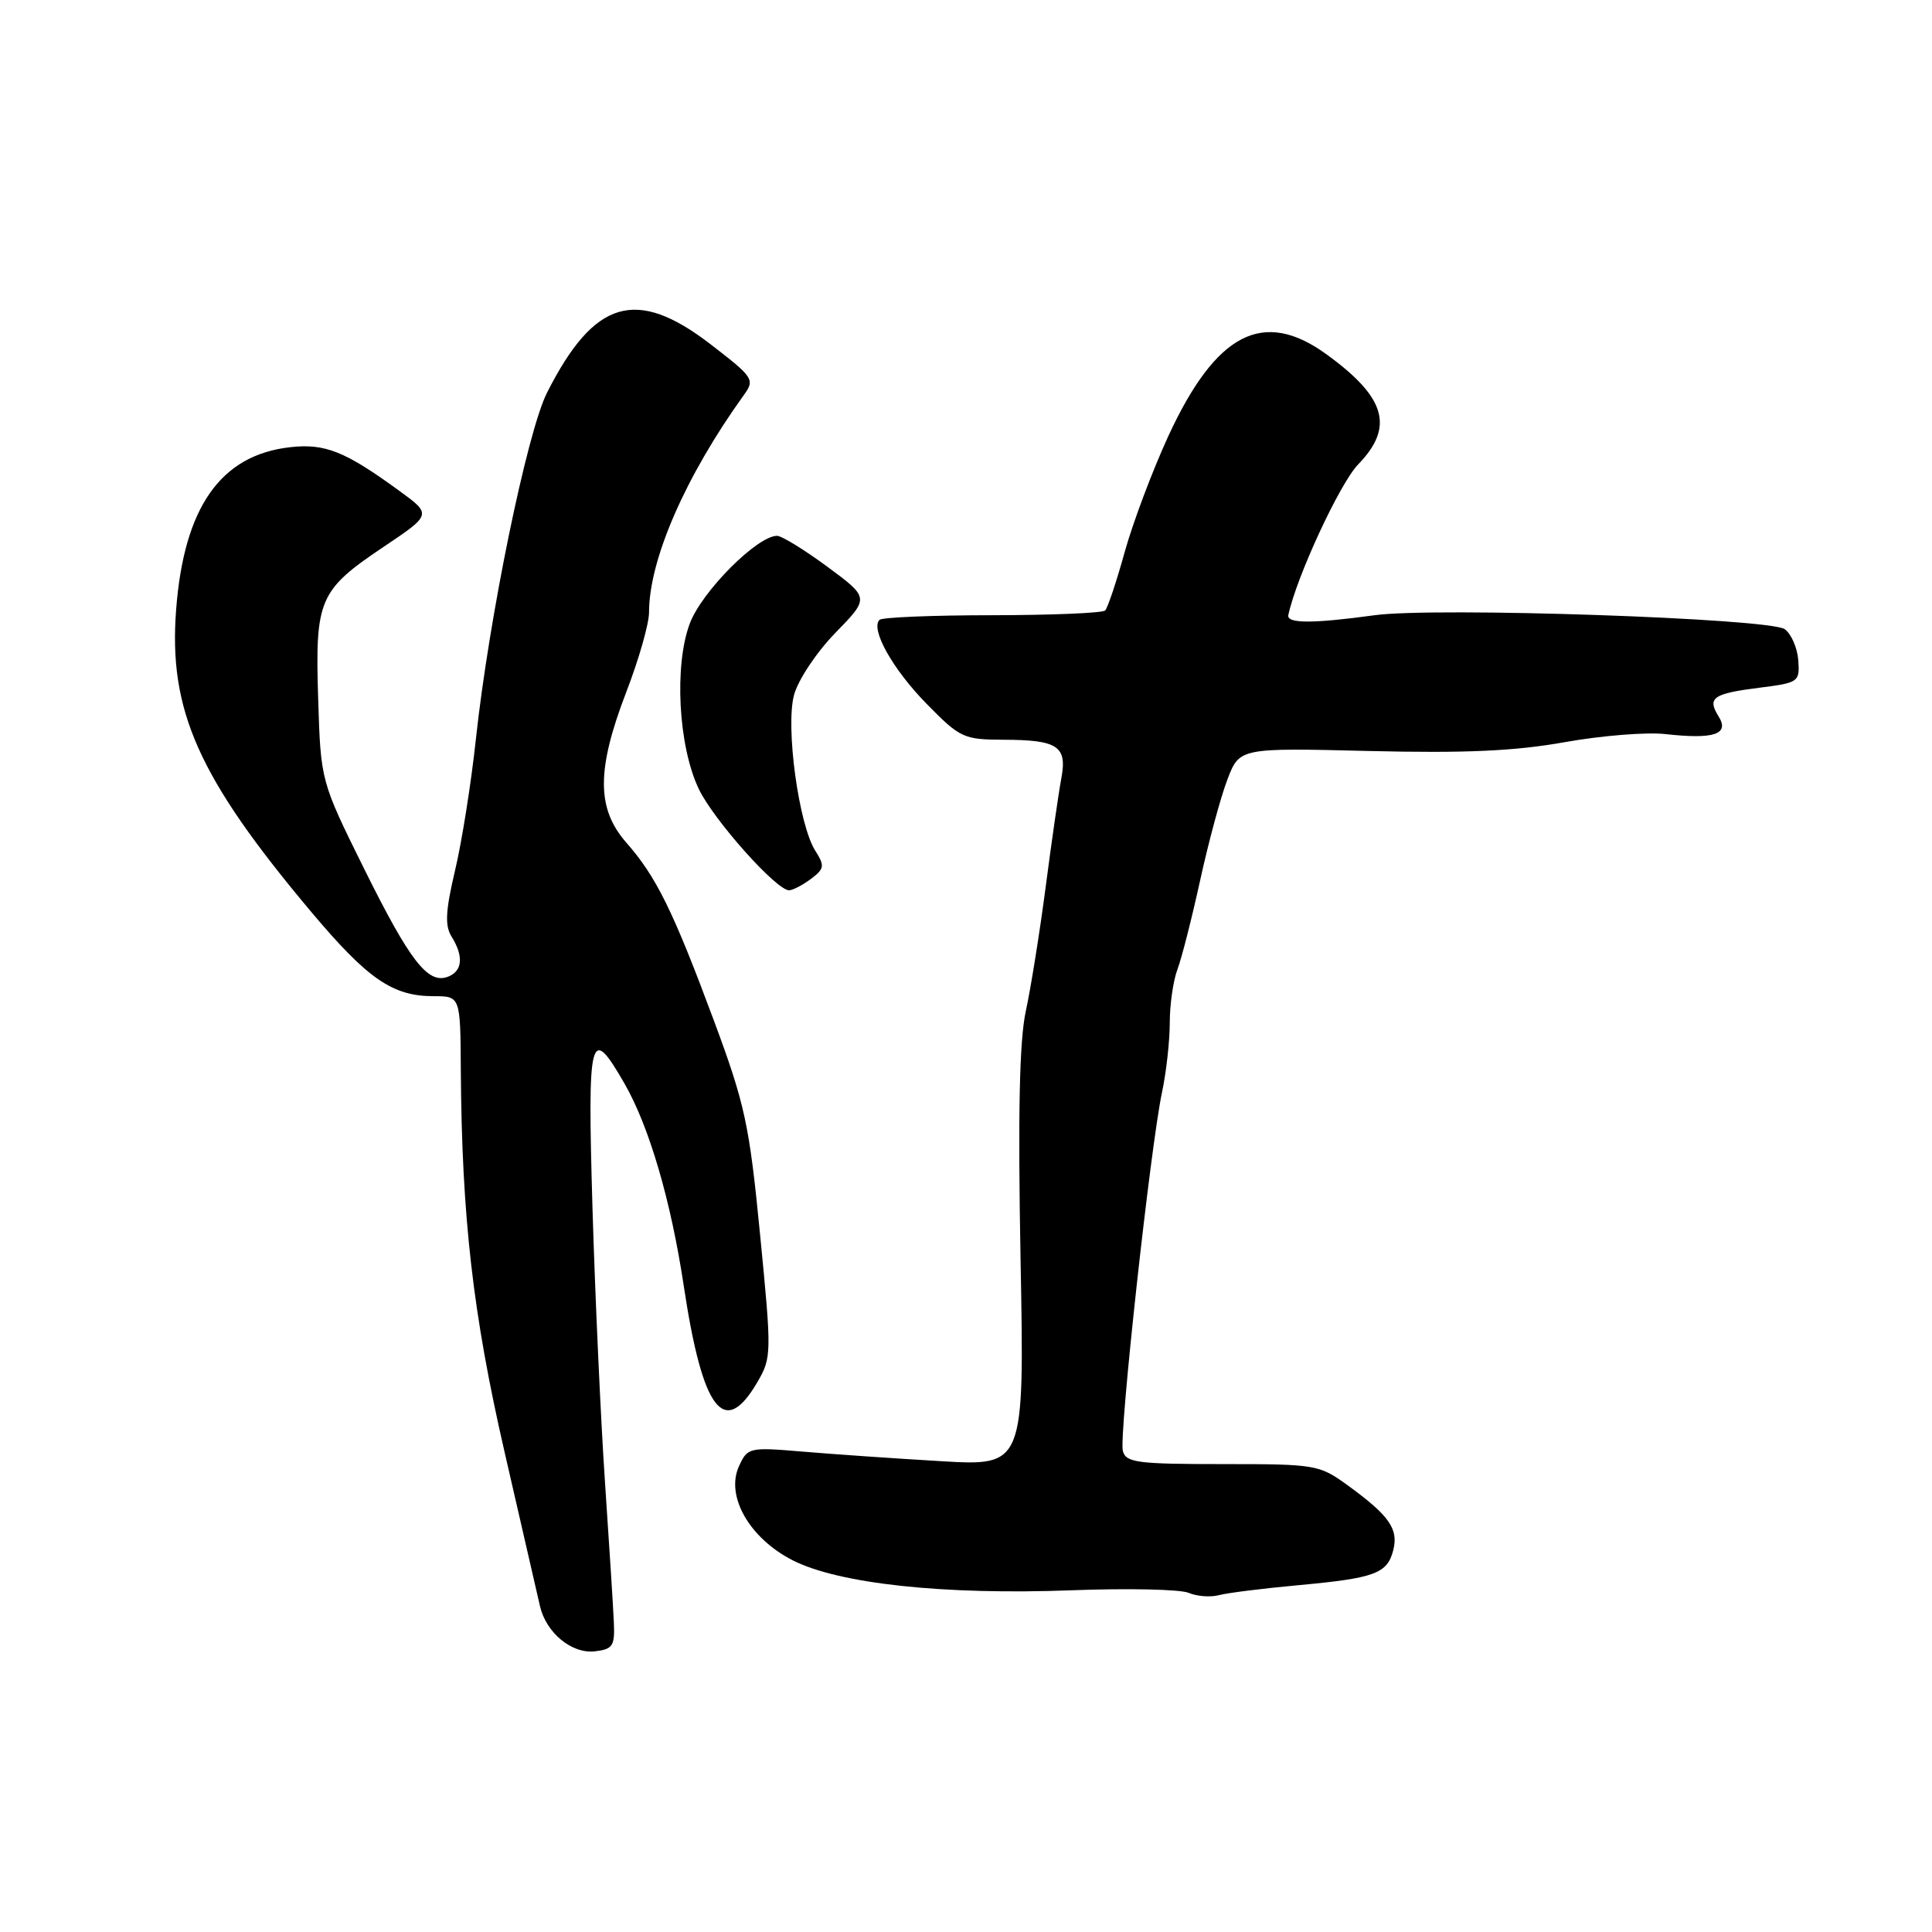 <?xml version="1.0" encoding="UTF-8" standalone="no"?>
<!DOCTYPE svg PUBLIC "-//W3C//DTD SVG 1.1//EN" "http://www.w3.org/Graphics/SVG/1.1/DTD/svg11.dtd" >
<svg xmlns="http://www.w3.org/2000/svg" xmlns:xlink="http://www.w3.org/1999/xlink" version="1.1" viewBox="0 0 256 256">
 <g >
 <path fill="currentColor"
d=" M 81.34 215.00 C 81.26 213.07 80.73 204.75 80.17 196.50 C 79.61 188.25 78.86 171.89 78.51 160.15 C 77.83 136.97 78.17 135.61 82.75 143.58 C 86.02 149.27 88.90 159.09 90.60 170.38 C 93.09 186.93 95.95 190.68 100.35 183.15 C 102.25 179.89 102.26 179.37 100.72 163.65 C 99.29 148.98 98.73 146.38 94.61 135.27 C 89.18 120.67 86.97 116.18 82.99 111.65 C 79.03 107.13 79.03 101.98 83.00 91.66 C 84.65 87.38 86.00 82.65 86.00 81.15 C 86.00 74.16 90.82 63.11 98.56 52.35 C 100.05 50.29 99.87 50.02 94.13 45.60 C 84.30 38.04 78.74 39.68 72.49 52.02 C 69.84 57.25 64.79 81.85 63.05 98.00 C 62.43 103.78 61.19 111.59 60.29 115.37 C 59.03 120.71 58.93 122.66 59.84 124.11 C 61.46 126.72 61.29 128.68 59.36 129.42 C 56.70 130.44 54.33 127.38 48.23 115.08 C 42.50 103.50 42.50 103.50 42.16 92.61 C 41.74 79.41 42.26 78.21 50.86 72.44 C 57.22 68.17 57.22 68.17 52.86 65.00 C 45.71 59.79 43.05 58.73 38.43 59.26 C 29.24 60.29 24.38 67.21 23.34 80.75 C 22.31 94.12 26.27 103.00 41.17 120.75 C 48.71 129.72 52.00 132.00 57.45 132.00 C 61.00 132.00 61.00 132.00 61.06 141.75 C 61.19 161.31 62.66 174.15 66.88 192.50 C 69.16 202.40 71.25 211.52 71.54 212.78 C 72.34 216.34 75.75 219.16 78.81 218.81 C 81.19 218.54 81.48 218.10 81.34 215.00 Z  M 172.00 210.05 C 182.21 209.11 183.83 208.51 184.62 205.38 C 185.32 202.58 184.07 200.81 178.60 196.83 C 174.80 194.07 174.36 194.00 161.97 194.00 C 150.68 194.00 149.18 193.80 148.78 192.25 C 148.25 190.24 152.45 151.88 153.98 144.70 C 154.54 142.06 155.00 137.93 155.00 135.52 C 155.00 133.10 155.46 129.93 156.01 128.47 C 156.57 127.00 157.92 121.69 159.02 116.67 C 160.12 111.64 161.74 105.63 162.63 103.31 C 164.24 99.09 164.24 99.09 181.37 99.51 C 194.16 99.82 200.74 99.52 207.34 98.34 C 212.20 97.47 218.20 96.99 220.67 97.27 C 227.10 97.99 229.20 97.30 227.73 94.94 C 226.18 92.45 226.95 91.91 233.18 91.12 C 238.33 90.47 238.49 90.36 238.28 87.48 C 238.16 85.85 237.35 84.00 236.49 83.37 C 234.52 81.93 190.17 80.42 182.15 81.52 C 173.96 82.64 170.47 82.64 170.71 81.50 C 171.78 76.46 177.53 64.05 179.96 61.54 C 184.78 56.57 183.65 52.66 175.74 46.93 C 167.38 40.87 161.13 44.11 154.82 57.76 C 152.72 62.32 150.11 69.25 149.02 73.17 C 147.94 77.08 146.77 80.56 146.44 80.89 C 146.11 81.23 139.37 81.51 131.48 81.52 C 123.59 81.52 116.87 81.80 116.54 82.13 C 115.31 83.36 118.28 88.67 122.77 93.25 C 127.21 97.78 127.68 98.00 132.96 98.02 C 140.18 98.04 141.43 98.87 140.63 103.14 C 140.28 104.99 139.35 111.45 138.56 117.50 C 137.77 123.55 136.58 130.97 135.92 134.00 C 135.08 137.88 134.87 147.57 135.23 166.88 C 135.74 194.27 135.74 194.27 124.62 193.61 C 118.50 193.25 110.26 192.68 106.29 192.34 C 99.27 191.75 99.05 191.80 97.92 194.28 C 96.11 198.24 99.31 203.83 105.04 206.75 C 111.16 209.86 125.08 211.36 142.00 210.72 C 149.43 210.44 156.40 210.59 157.50 211.06 C 158.60 211.53 160.40 211.66 161.50 211.37 C 162.60 211.07 167.32 210.48 172.00 210.05 Z  M 107.48 116.44 C 109.24 115.11 109.30 114.72 108.03 112.73 C 105.84 109.28 104.07 96.36 105.21 92.10 C 105.75 90.09 108.18 86.44 110.69 83.86 C 115.21 79.22 115.21 79.22 109.65 75.11 C 106.59 72.85 103.58 71.00 102.96 71.00 C 100.35 71.00 93.04 78.33 91.42 82.57 C 89.31 88.11 89.87 98.82 92.58 104.52 C 94.52 108.61 102.91 118.02 104.57 117.97 C 105.08 117.95 106.39 117.26 107.48 116.44 Z "/>
</g>
</svg>